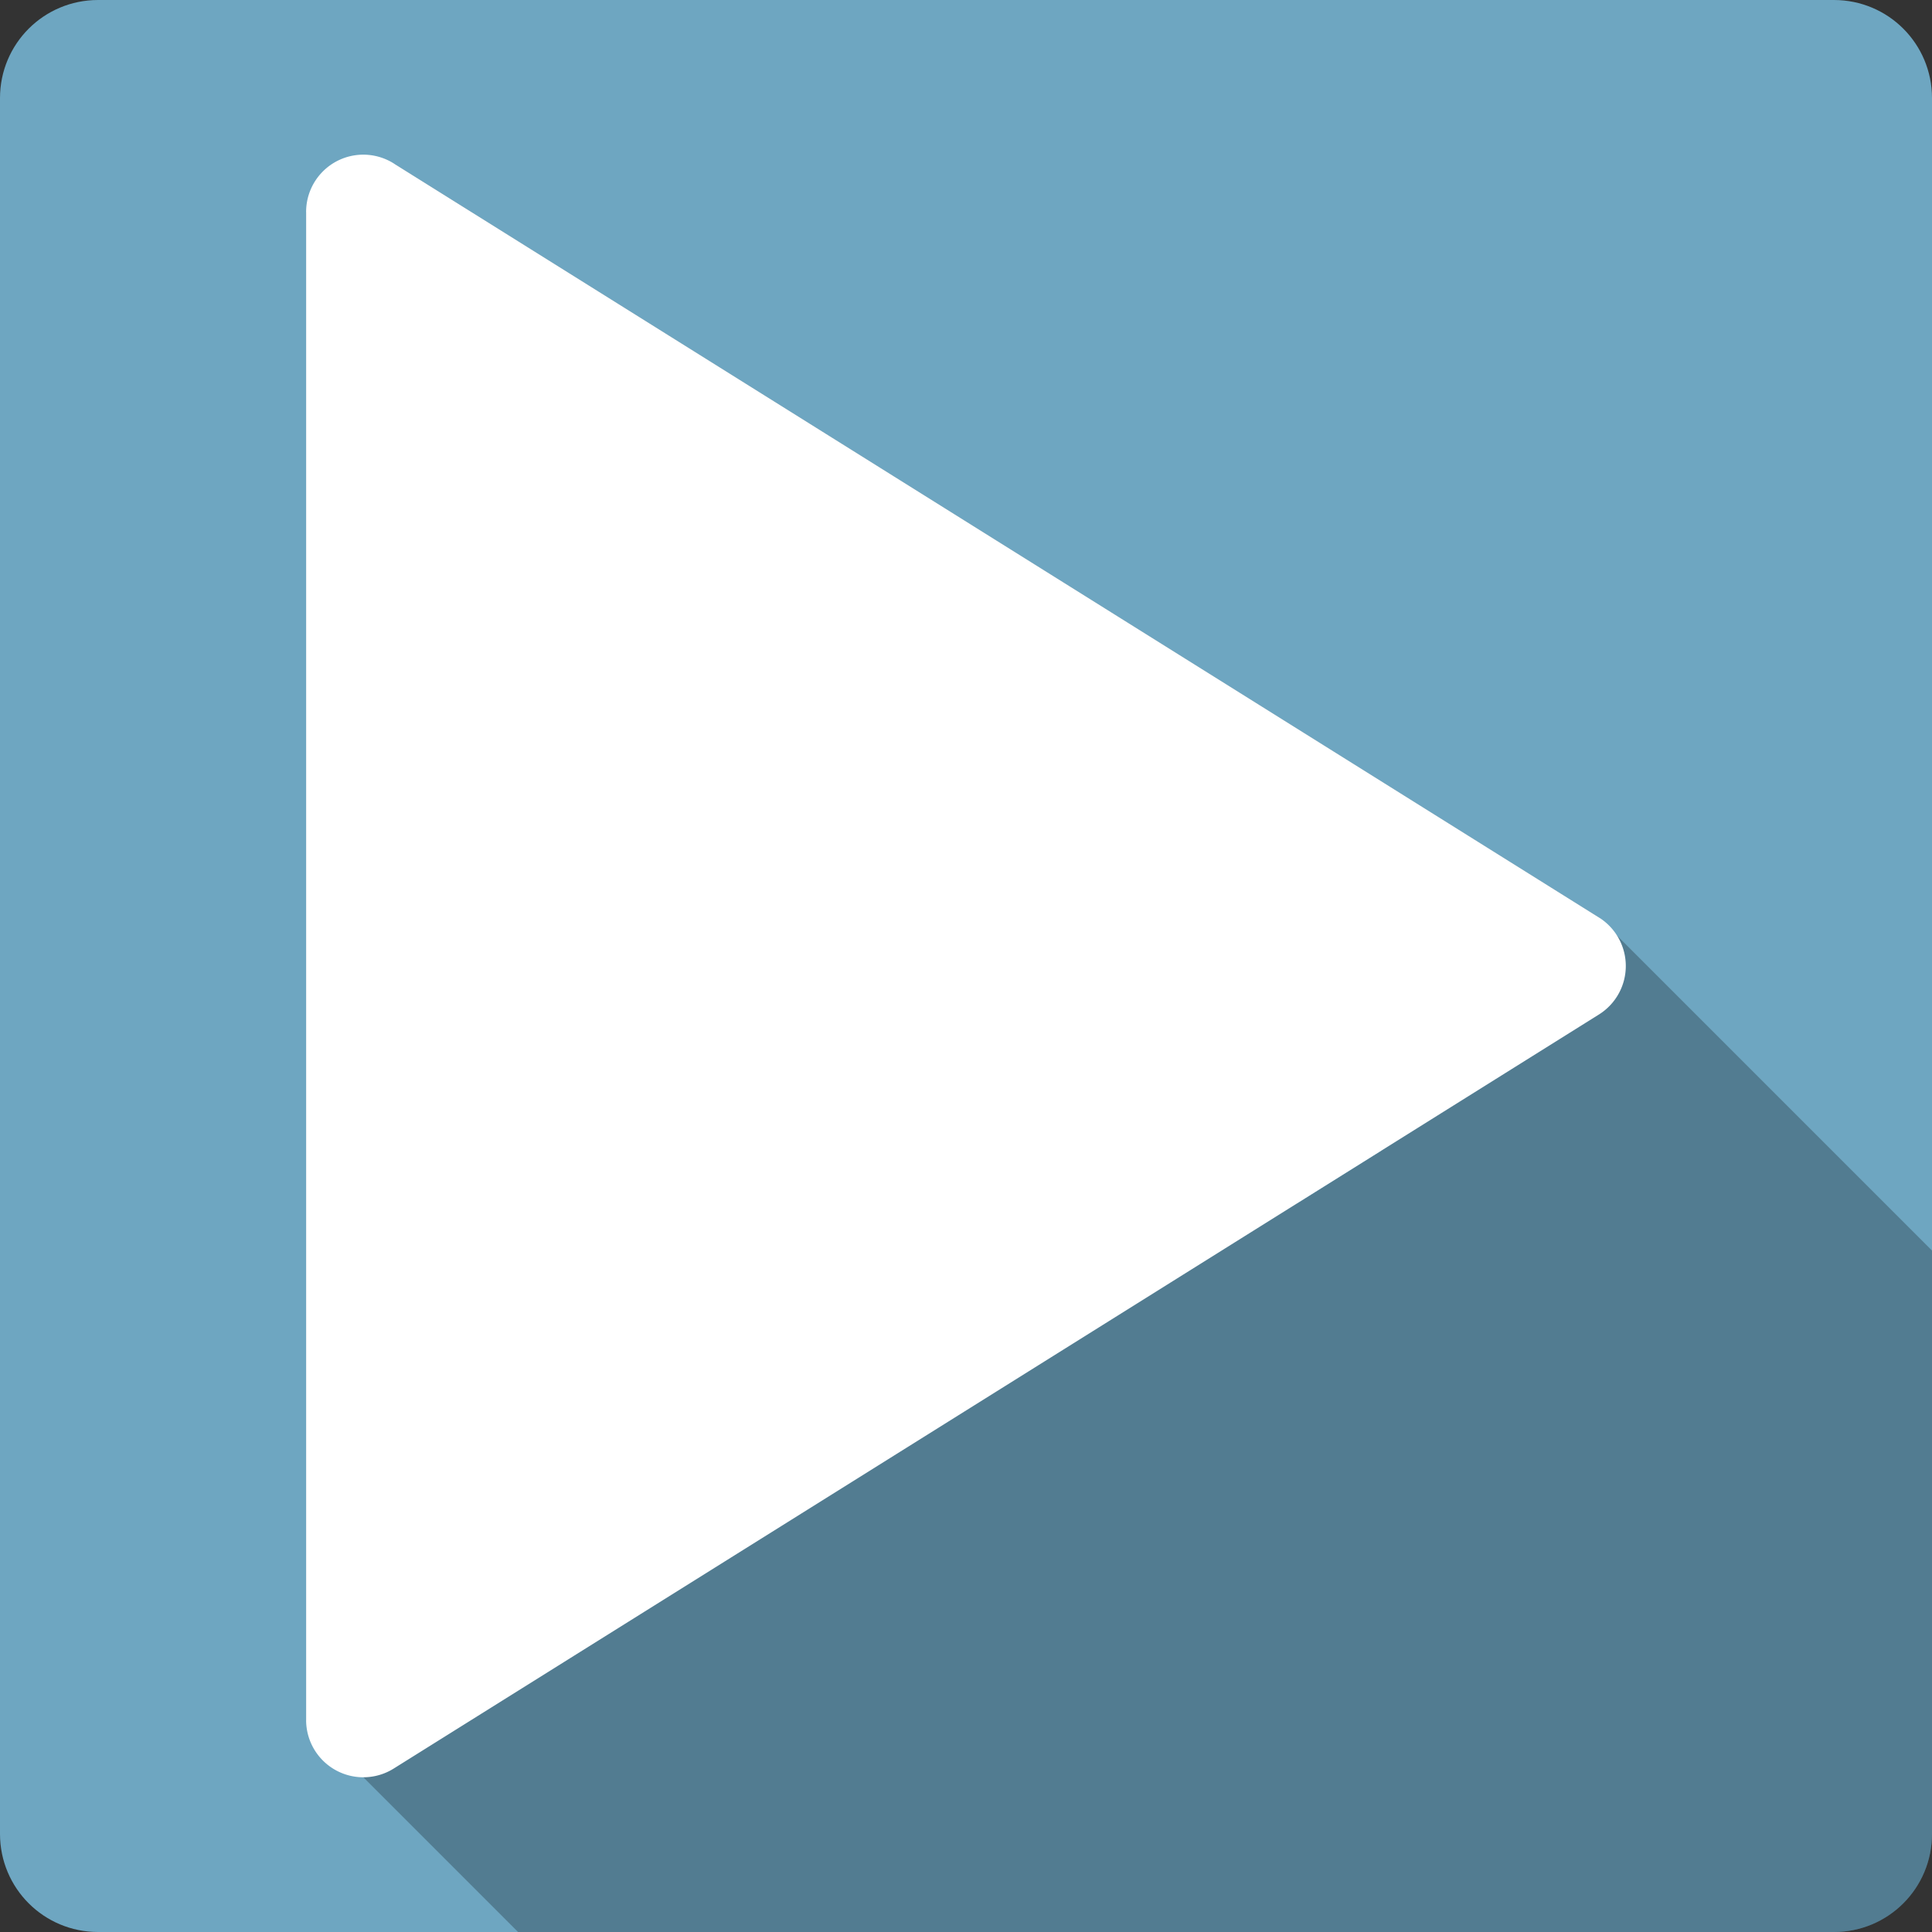 <svg xmlns="http://www.w3.org/2000/svg" xmlns:svg="http://www.w3.org/2000/svg" id="svg2" width="100%" height="100%" version="1.1" viewBox="0 0 512 512"><rect x="0" y="0" width="512" height="512" fill="#333333" stroke="none"/><path id="path340368" d="M 26,0 C 11.603,0 0,11.603 0,26 l 0,460 c 0,14.397 11.603,26 26,26 l 460,0 c 14.397,0 26,-11.603 26,-26 L 512,26 C 512,11.603 500.397,0 486,0 L 26,0" style="fill:#6ea6c1"/><path id="path340418" d="M 104.34 43.311 L 366.004 304.973 L 343.822 318.852 L 81.131 56.16 L 81.131 256 L 81.131 455.84 L 137.291 512 L 486 512 C 500.397 512 512 500.397 512 486 L 512 331.41 L 423.75 243.16 L 264.029 143.221 L 104.34 43.311 z" style="color:#000;fill-rule:evenodd;opacity:.25"/><path id="path340430" d="M 95.656,41 A 15.163,15.163 0 0 0 81.125,56.156 l 0,199.84 0,199.84 A 15.163,15.163 0 0 0 104.344,468.68 L 264.03,368.78 423.75,268.84 a 15.163,15.163 0 0 0 0,-25.688 L 264.03,143.22 104.34,43.31 A 15.163,15.163 0 0 0 95.656,41" style="color:#000;fill:#fff;fill-rule:evenodd"/></svg>